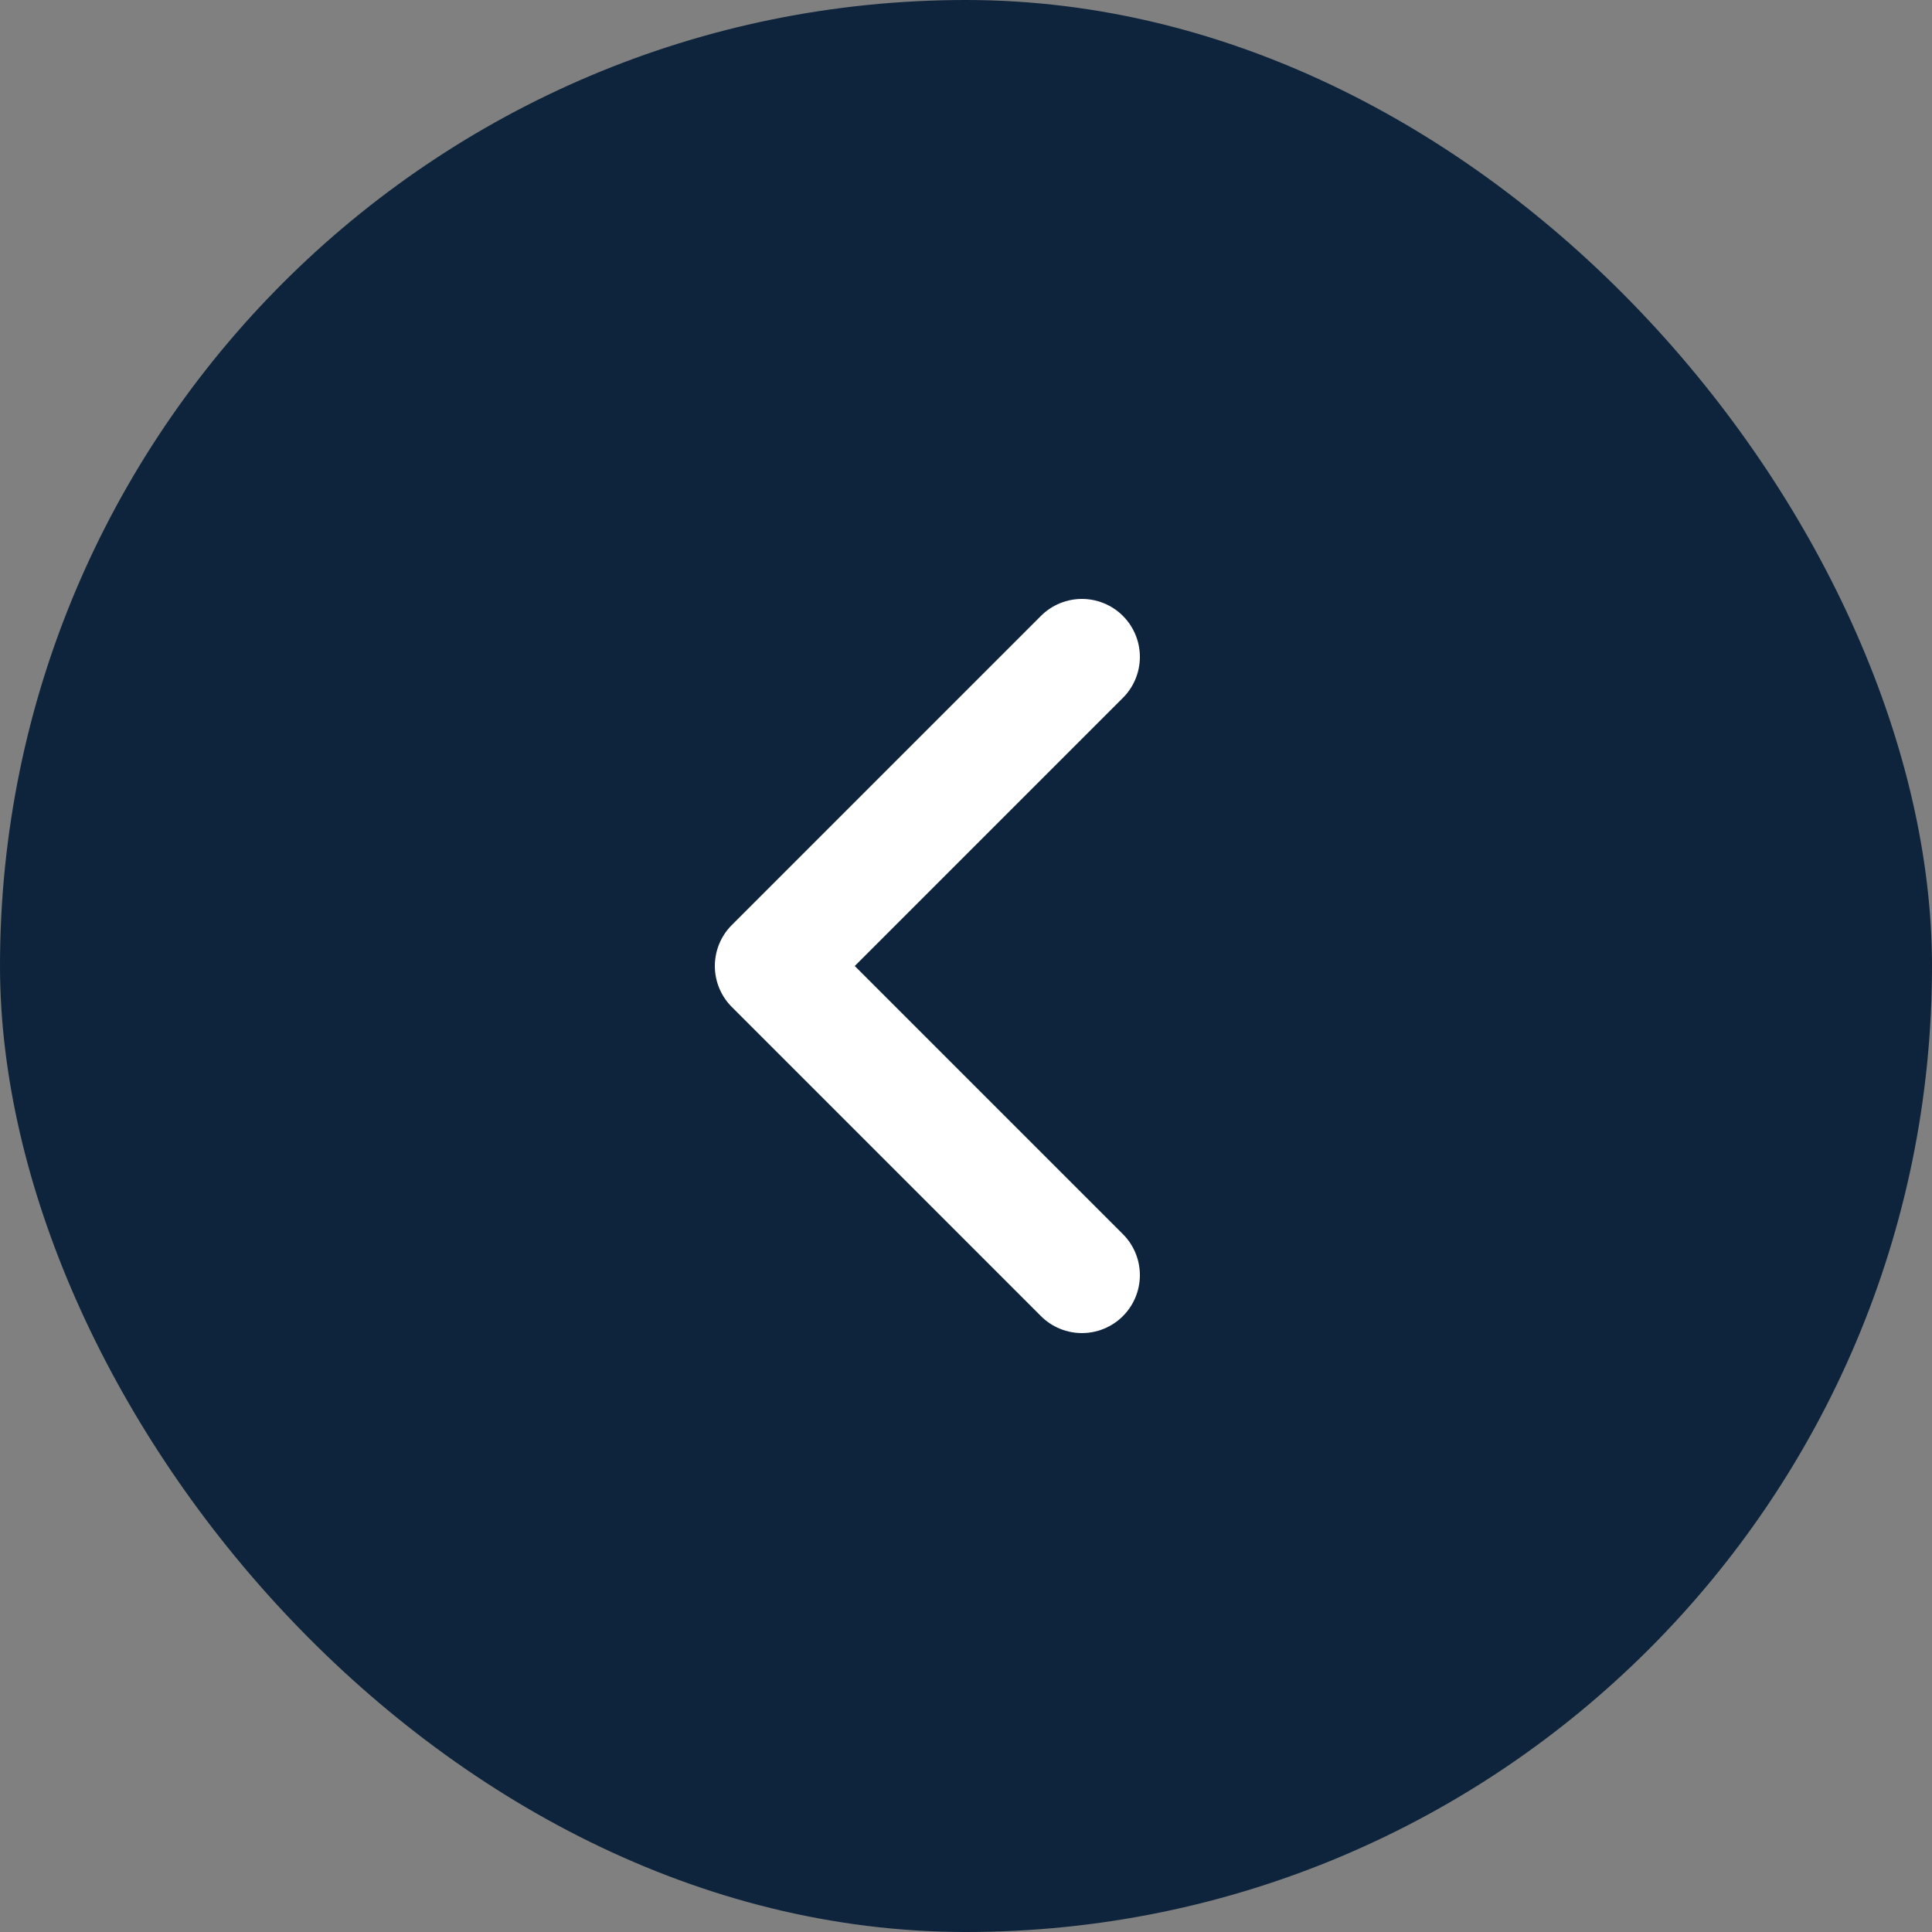 <svg width="50" height="50" viewBox="0 0 50 50" fill="none" xmlns="http://www.w3.org/2000/svg">
<rect x="0" y="0" width="50" height="50" fill="#808080" stroke="none"/>
<rect width="50" height="50" rx="25" fill="#0E243C"/>
<path d="M28 17L20 25L28 33" stroke="white" stroke-width="3" stroke-linecap="round" stroke-linejoin="round"/>
</svg>
